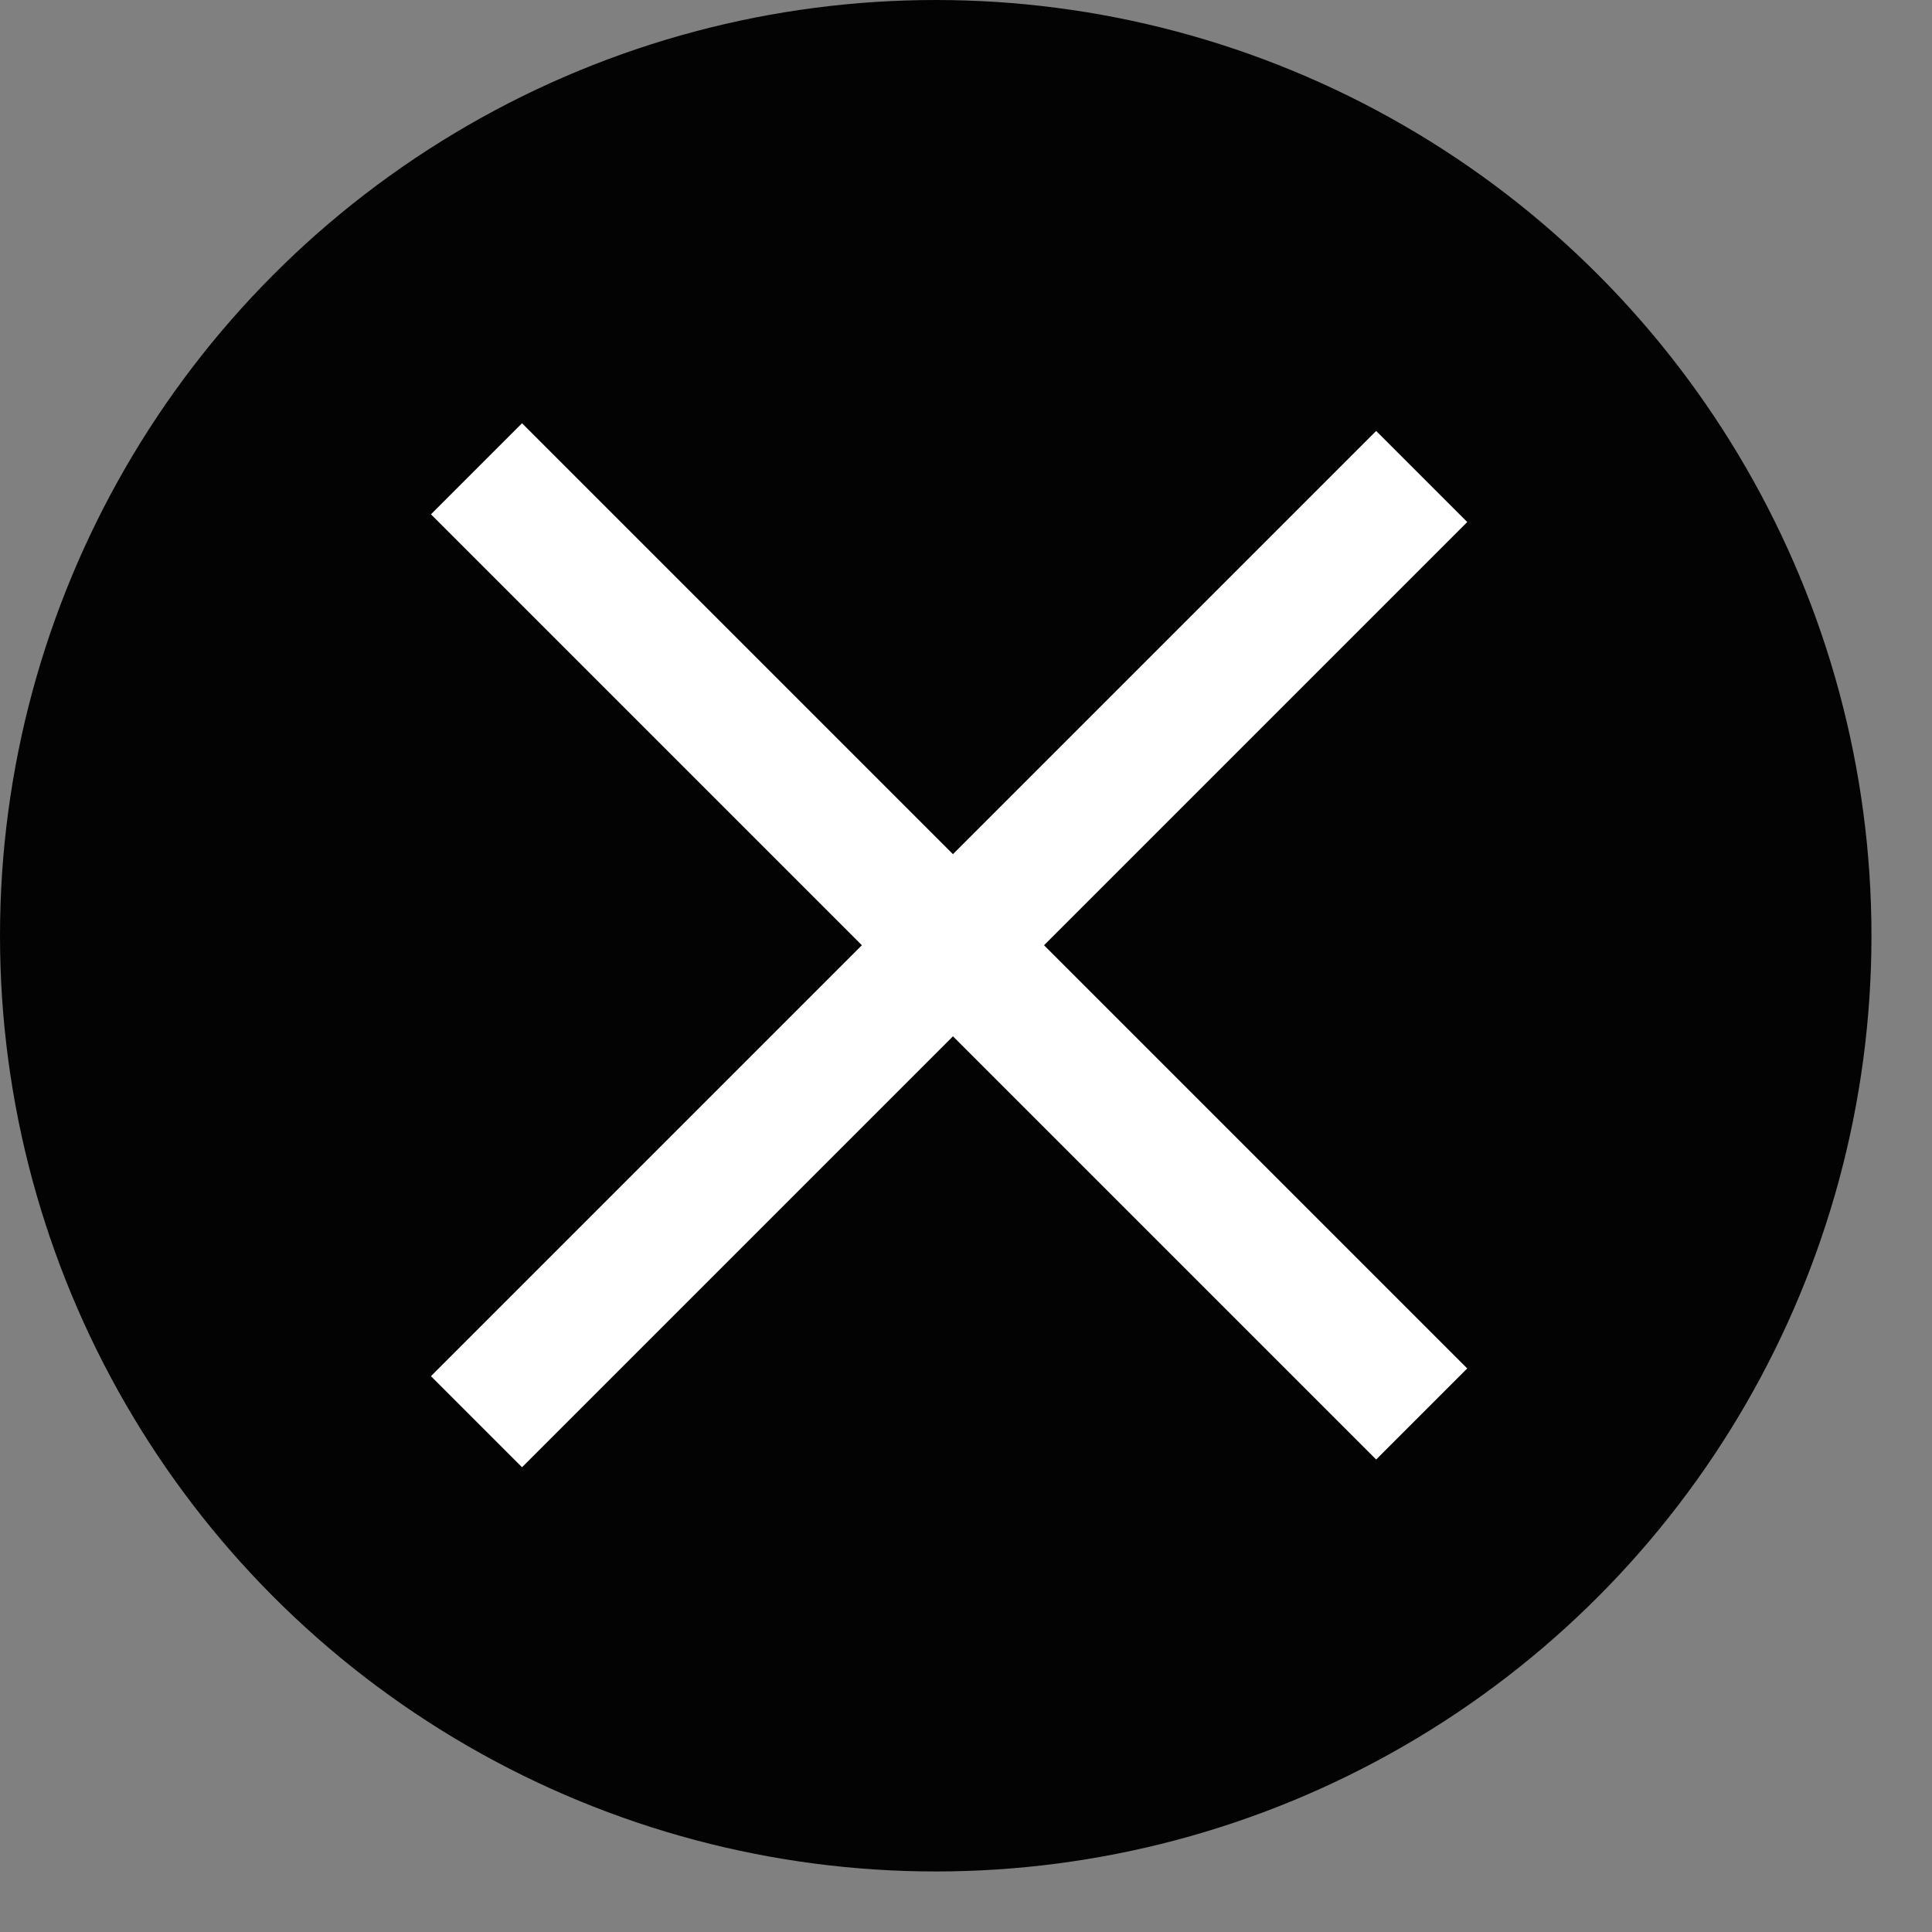 <svg width="30" height="30" viewBox="0 0 30 30" fill="none" xmlns="http://www.w3.org/2000/svg">
<rect x="0" y="0" width="30" height="30" fill="#808080" stroke="none"/>
<circle cx="14.53" cy="14.53" r="14.53" fill="#030303"/>
<path d="M7.399 7.279L22.076 21.956M22.076 7.399L7.399 22.076" stroke="white" stroke-width="2"/>
</svg>
